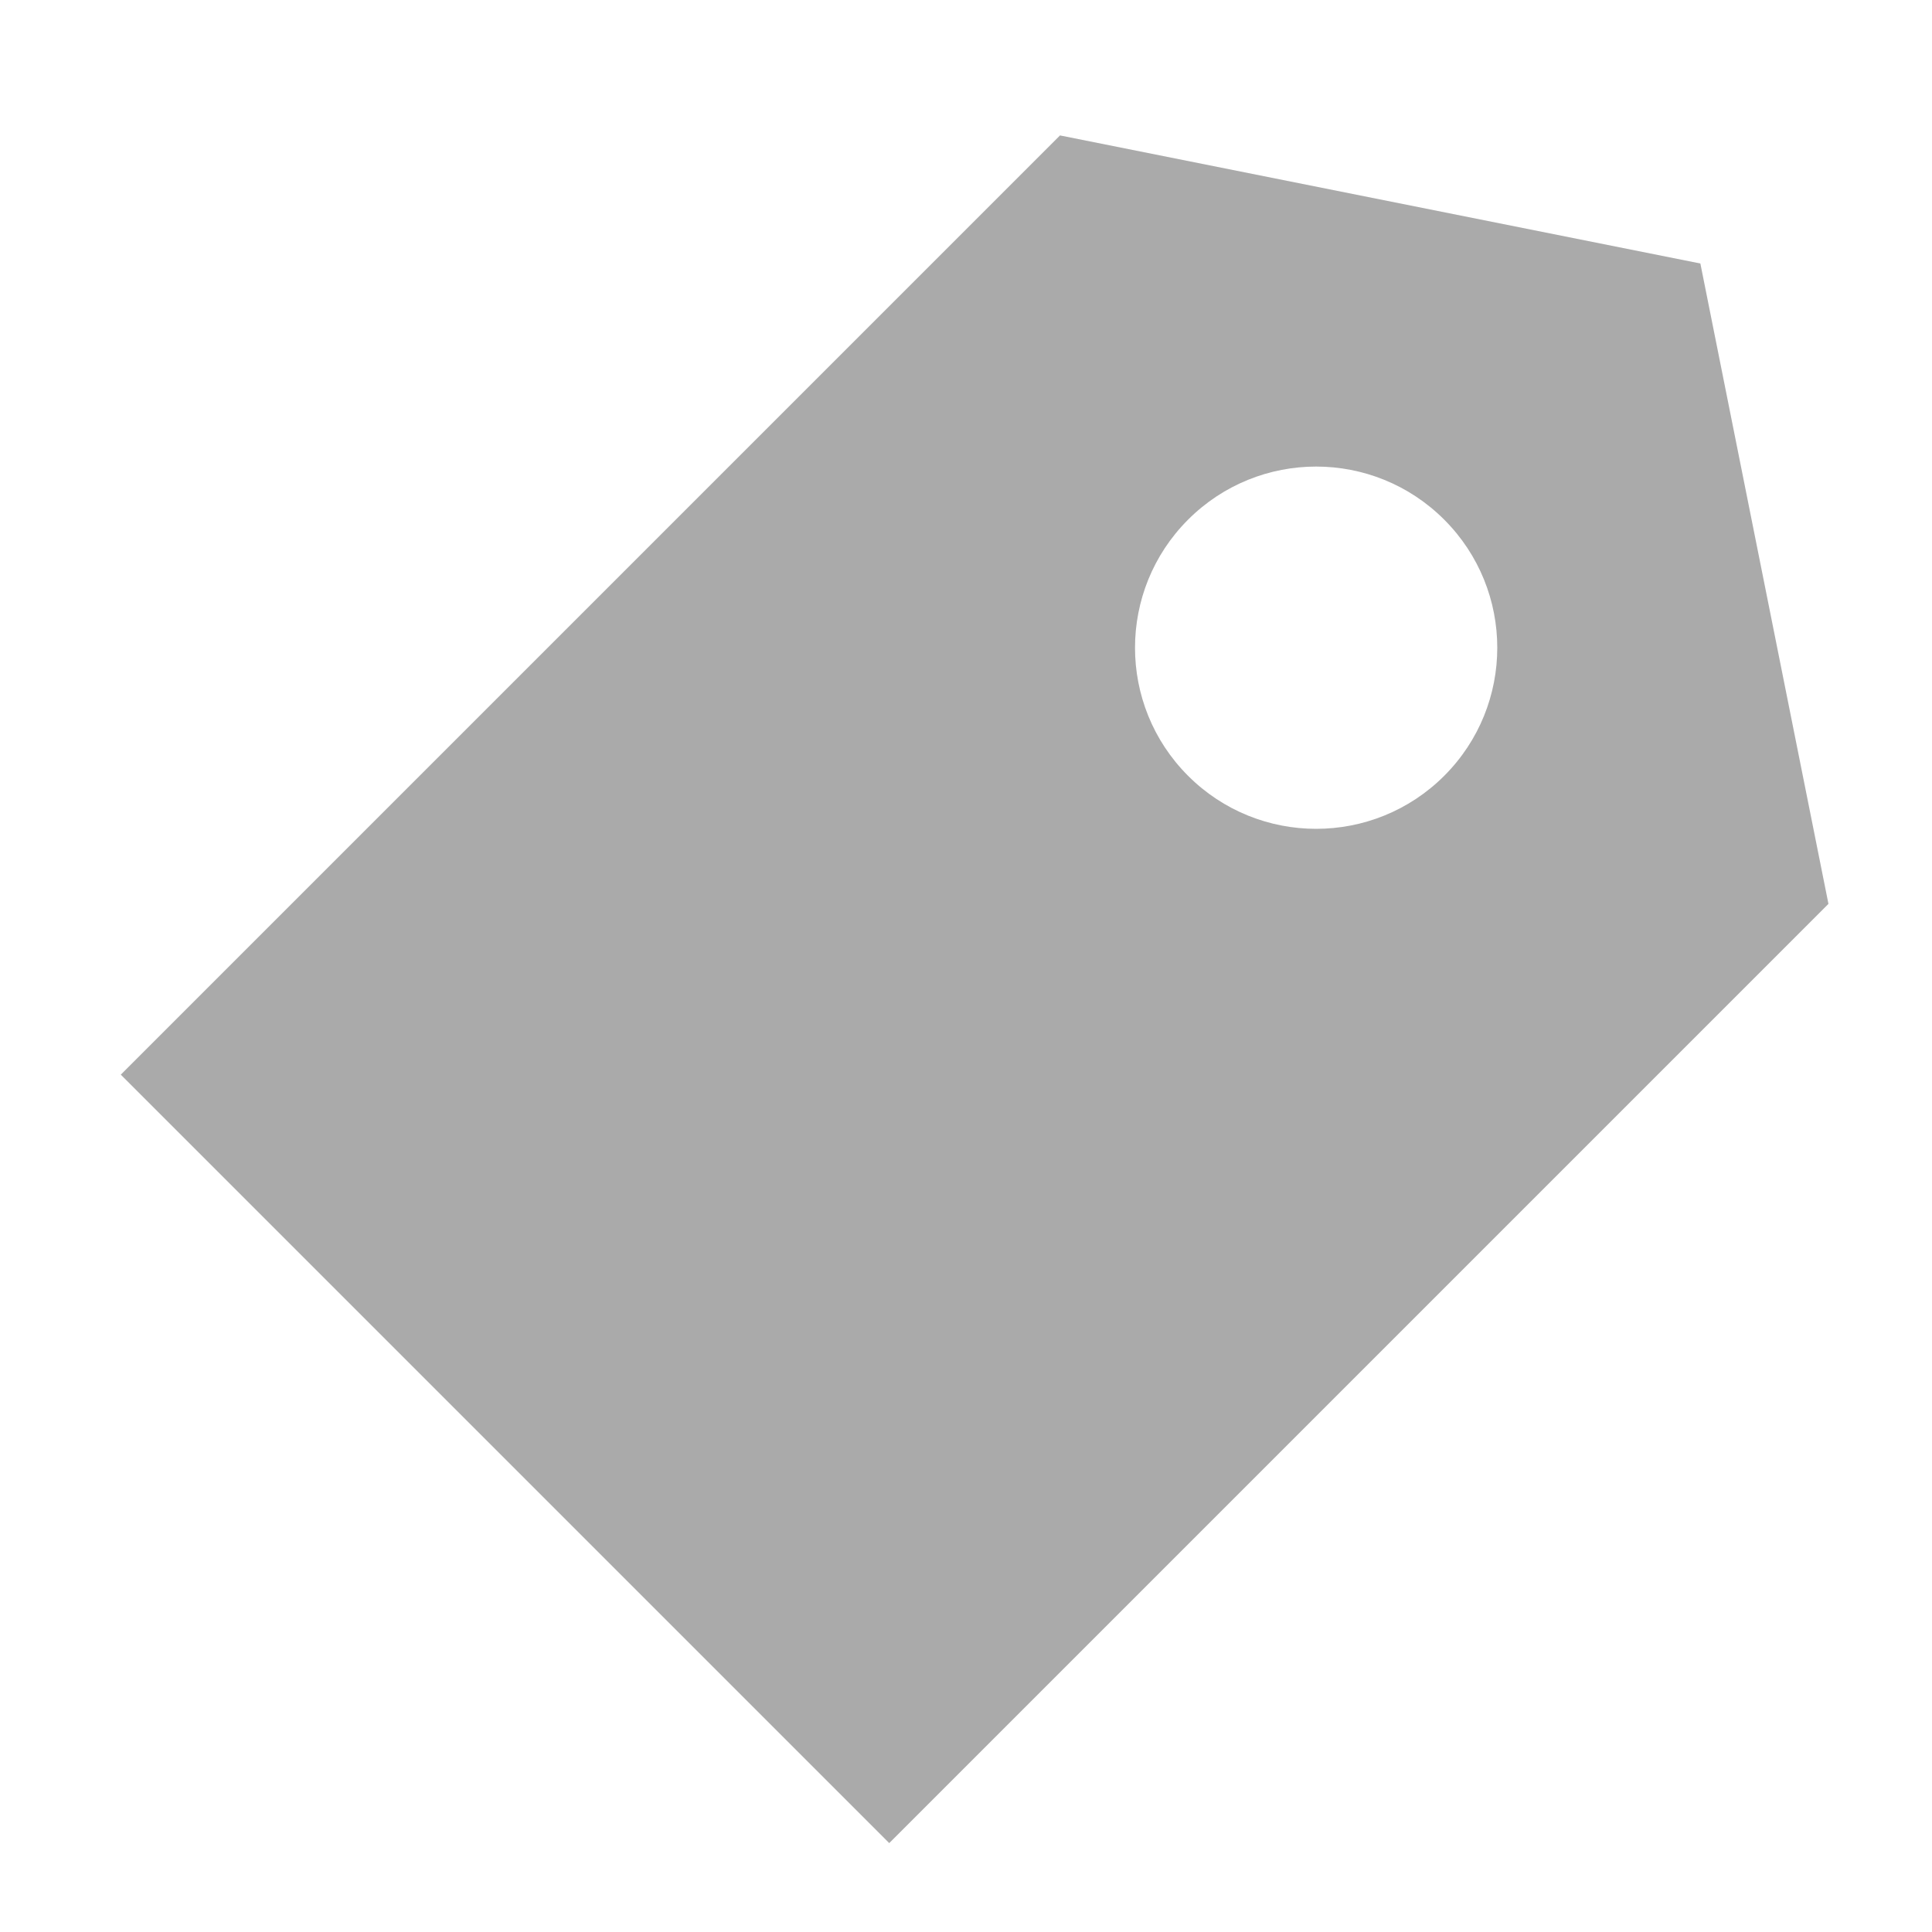 <?xml version="1.0" encoding="UTF-8"?>
<svg width="16px" height="16px" viewBox="0 0 16 16" version="1.1" xmlns="http://www.w3.org/2000/svg" xmlns:xlink="http://www.w3.org/1999/xlink">
    <!-- Generator: Sketch 56.3 (81716) - https://sketch.com -->
    <title>Icons/16px/Tag</title>
    <desc>Created with Sketch.</desc>
    <g id="Icons/16px/Tag" stroke="none" stroke-width="1" fill="none" fill-rule="evenodd">
        <path d="M4.632,3.132 L9.132,0.132 L13.632,3.132 L13.632,14.132 L4.632,14.132 L4.632,3.132 Z M9.132,6.132 C9.96,6.132 10.632,5.46 10.632,4.632 C10.632,3.803 9.96,3.132 9.132,3.132 C8.303,3.132 7.632,3.803 7.632,4.632 C7.632,5.46 8.303,6.132 9.132,6.132 Z" id="Combined-Shape" fill="#aaaaaa" transform="translate(9.132, 7.132) rotate(45) translate(-9.132, -7.132) "></path>
    </g>
</svg>
